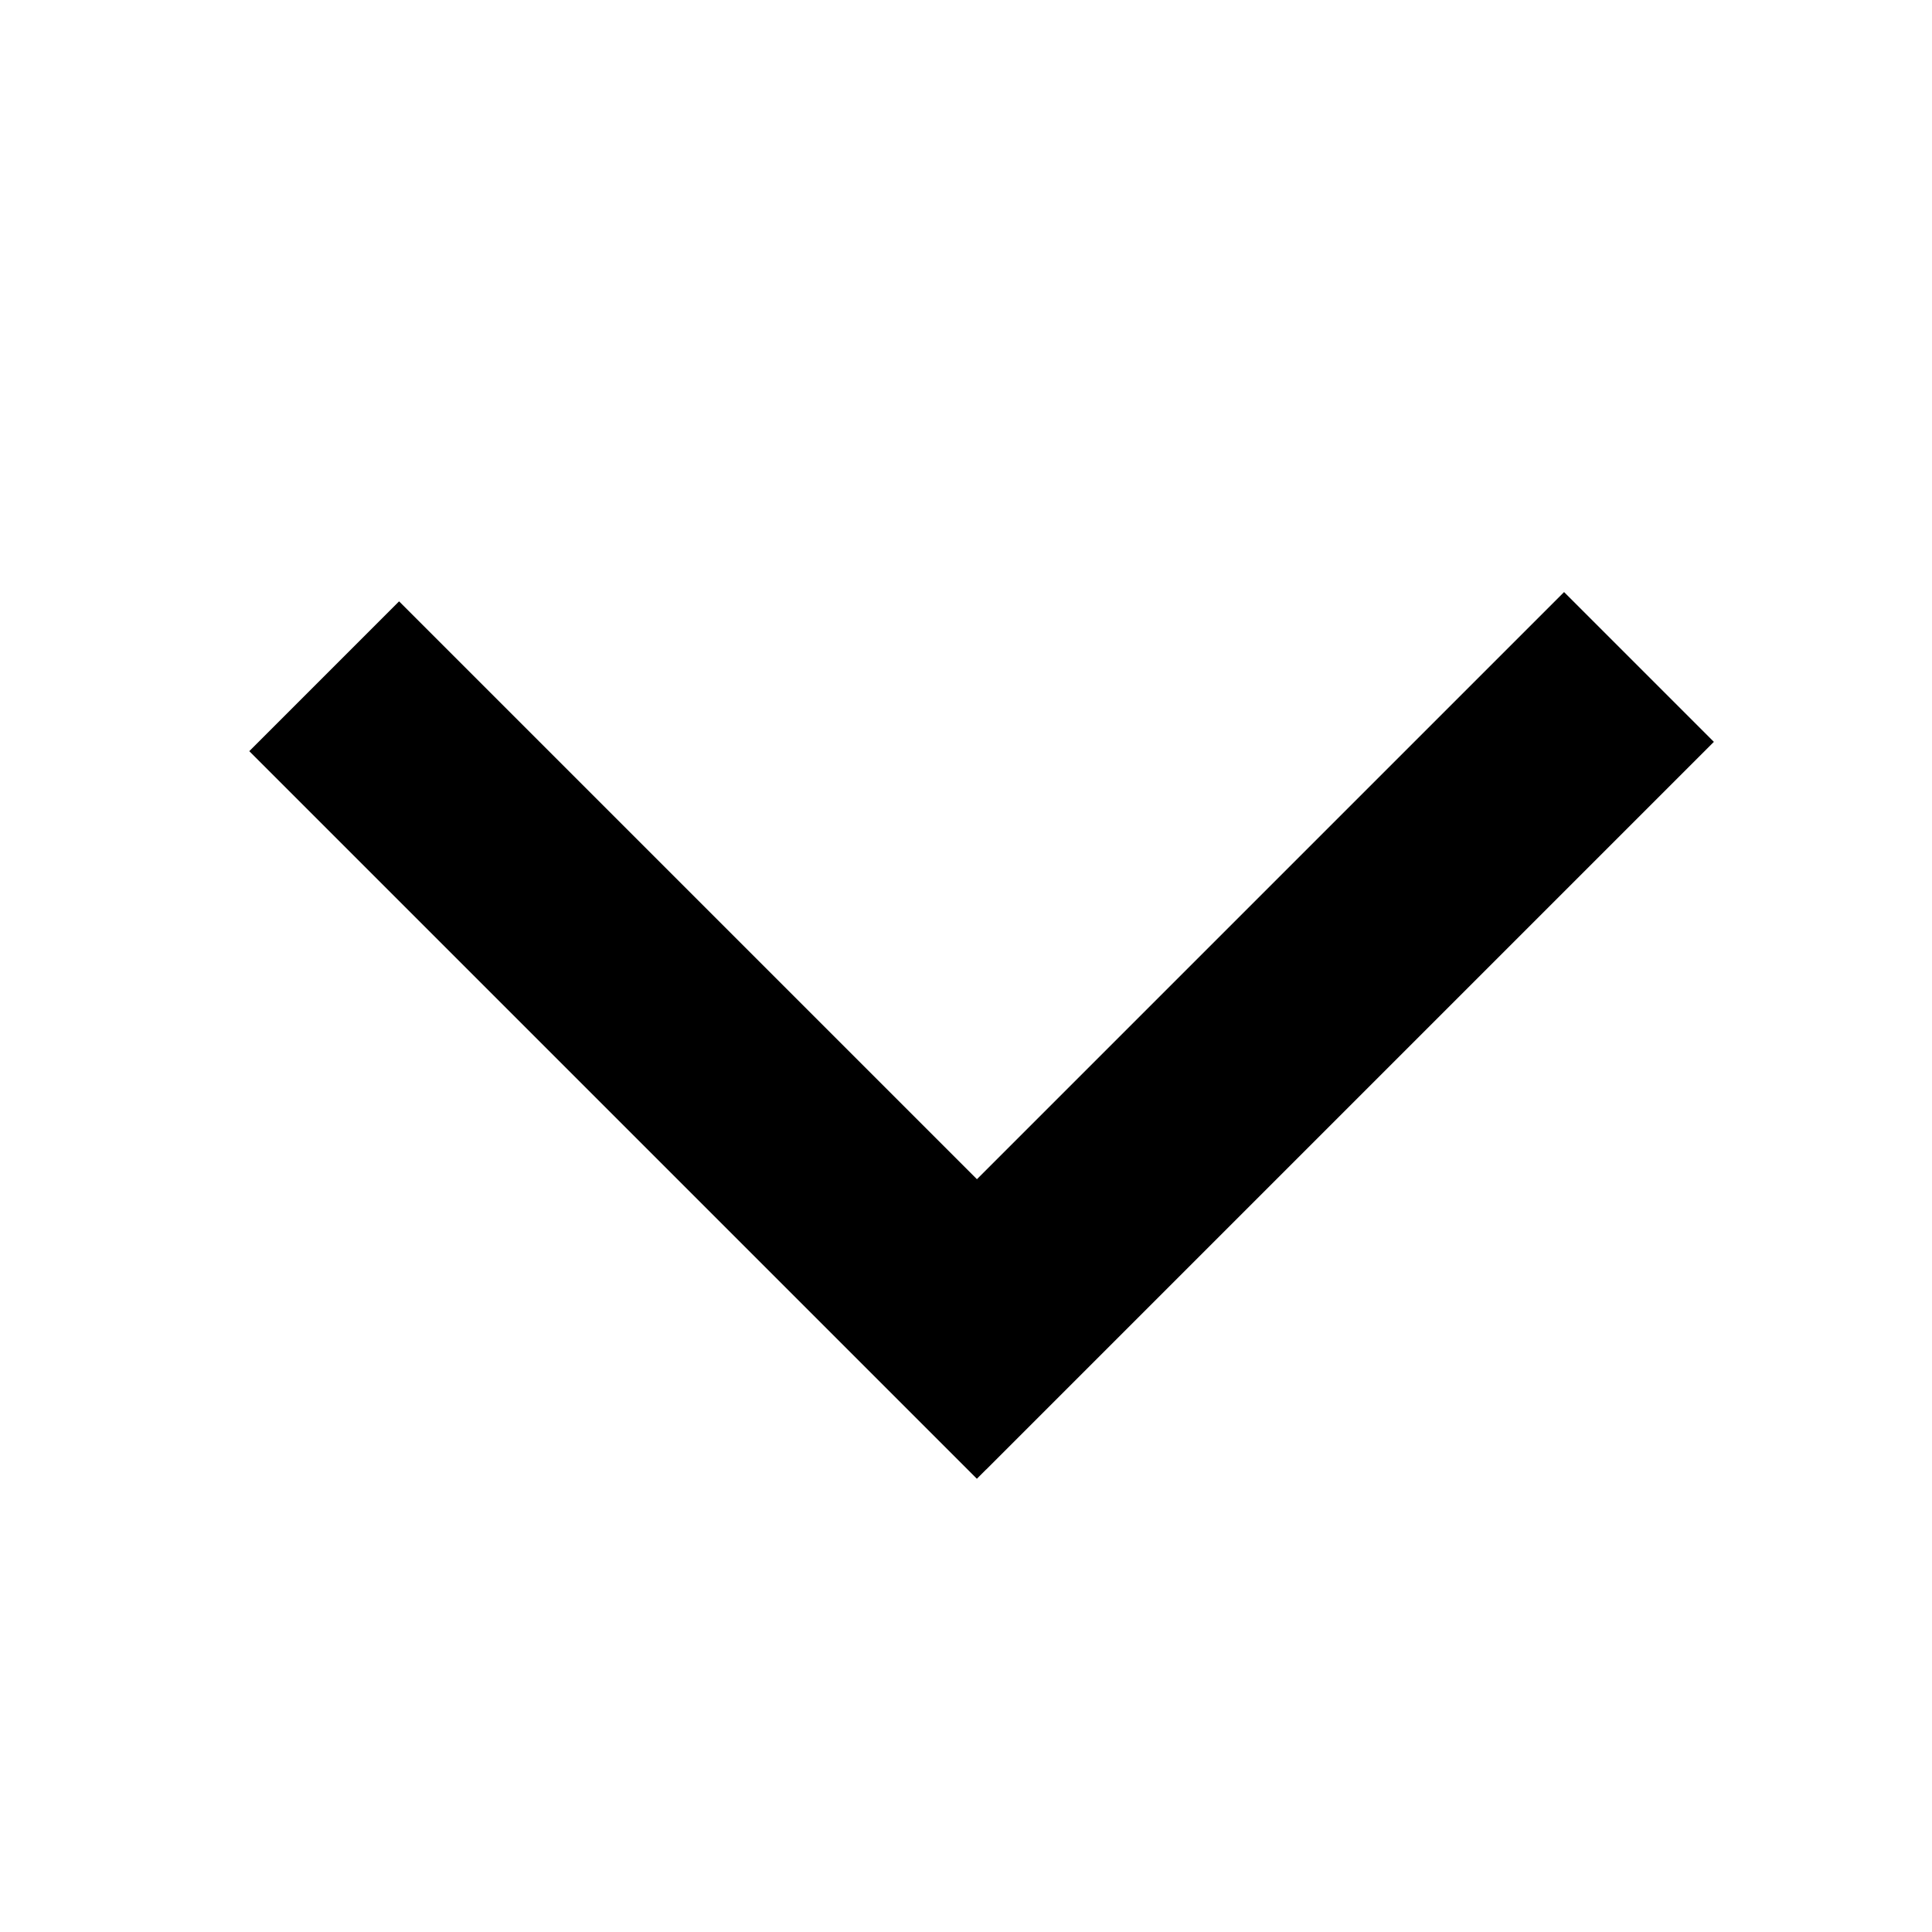 <svg width="62" height="62" viewBox="0 0 62 62" fill="none" xmlns="http://www.w3.org/2000/svg">
<path fill-rule="evenodd" clip-rule="evenodd" d="M55 23.807L50.193 19L31.351 37.842L12.807 19.298L8 24.106L31.349 47.455L31.649 47.155L31.651 47.156L55 23.807Z" fill="#000"/>
</svg>
